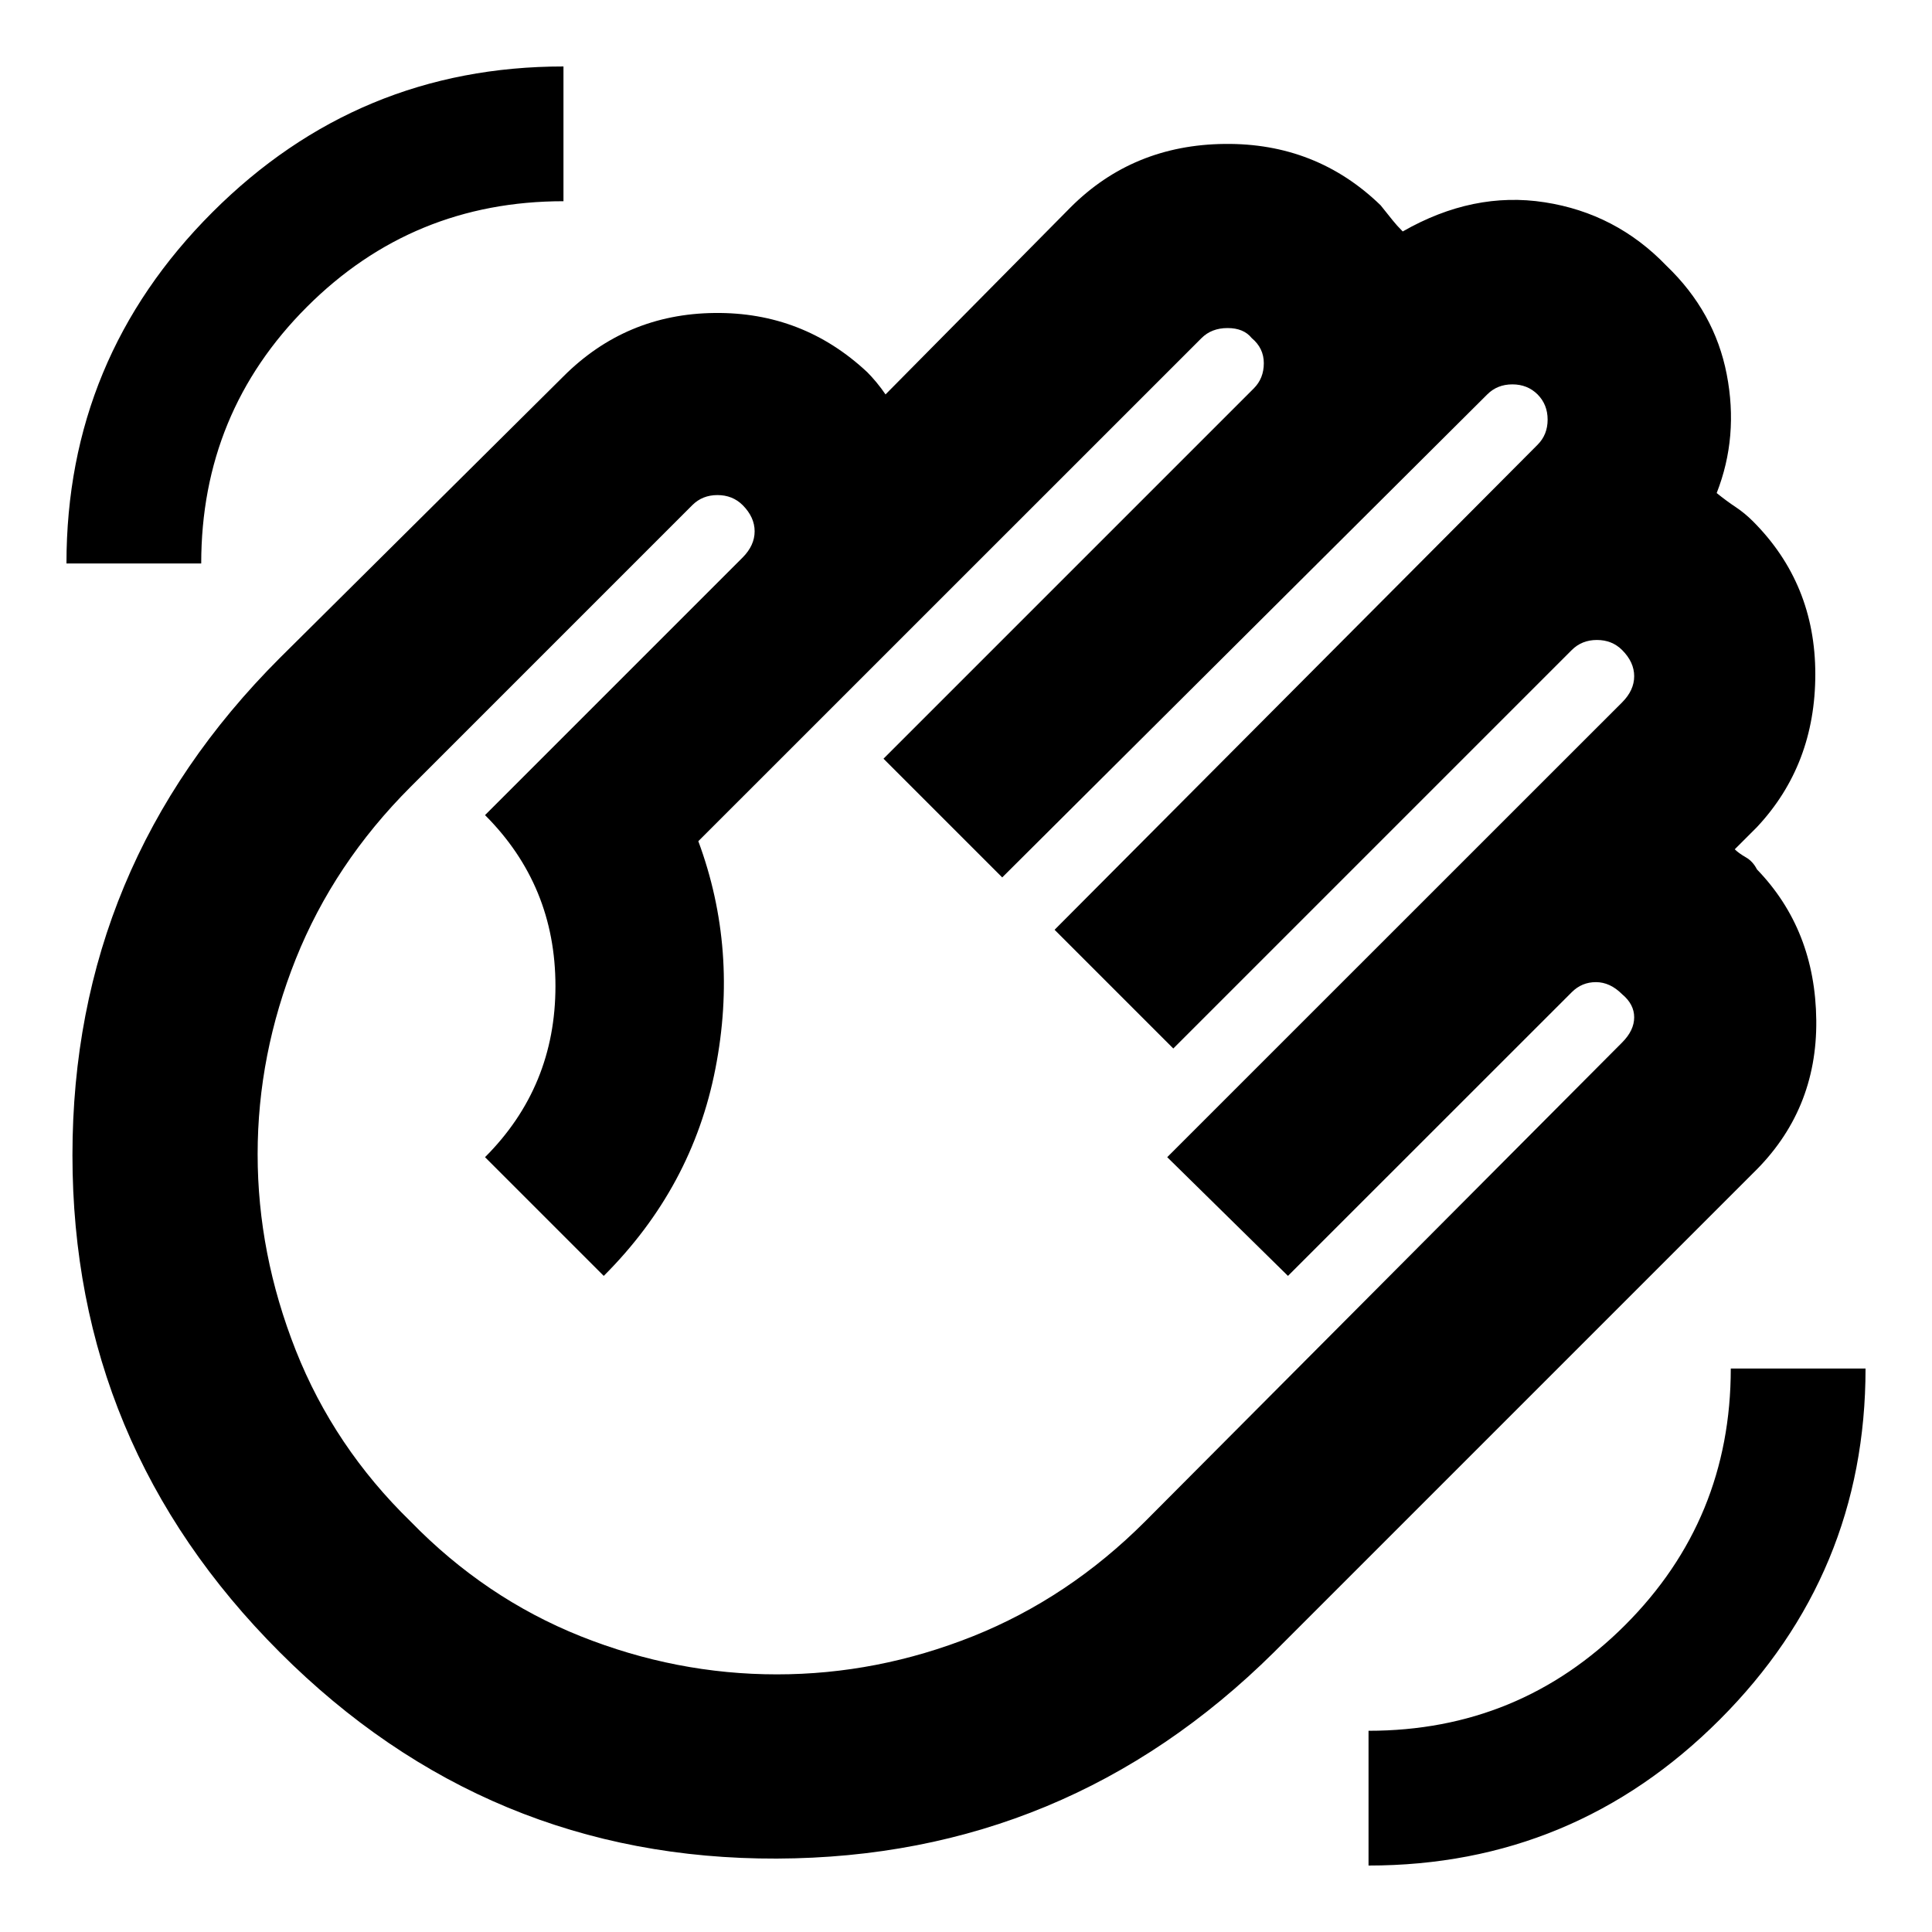 <svg xmlns="http://www.w3.org/2000/svg" height="20" width="20"><path d="M14.167 19.312Q16.292 19.312 17.802 17.802Q19.312 16.292 19.312 14.167H17.917Q17.917 15.729 16.823 16.823Q15.729 17.917 14.167 17.917ZM0.688 5.833H2.083Q2.083 4.271 3.177 3.177Q4.271 2.083 5.833 2.083V0.688Q3.708 0.688 2.198 2.198Q0.688 3.708 0.688 5.833ZM2.896 17.104Q0.75 14.958 0.75 11.958Q0.75 8.958 2.896 6.812L5.833 3.896Q6.479 3.25 7.396 3.24Q8.312 3.229 8.979 3.854Q9.021 3.896 9.073 3.958Q9.125 4.021 9.167 4.083L11.083 2.146Q11.729 1.5 12.677 1.49Q13.625 1.479 14.292 2.125Q14.375 2.229 14.417 2.281Q14.458 2.333 14.521 2.396Q15.25 1.979 15.99 2.094Q16.729 2.208 17.25 2.75Q17.75 3.229 17.875 3.875Q18 4.521 17.771 5.104Q17.875 5.188 17.969 5.25Q18.062 5.312 18.146 5.396Q18.792 6.042 18.792 6.979Q18.792 7.917 18.188 8.562L17.958 8.792Q18 8.833 18.073 8.875Q18.146 8.917 18.188 9Q18.792 9.625 18.802 10.562Q18.812 11.5 18.146 12.146L13.188 17.104Q11.042 19.229 8.042 19.24Q5.042 19.25 2.896 17.104ZM4.25 15.75Q5.021 16.542 6.01 16.938Q7 17.333 8.042 17.333Q9.083 17.333 10.073 16.938Q11.062 16.542 11.854 15.75L16.792 10.792Q16.917 10.667 16.917 10.531Q16.917 10.396 16.792 10.292Q16.667 10.167 16.521 10.167Q16.375 10.167 16.271 10.271L13.333 13.208L12.083 11.979L16.792 7.271Q16.917 7.146 16.917 7Q16.917 6.854 16.792 6.729Q16.688 6.625 16.531 6.625Q16.375 6.625 16.271 6.729L12.146 10.854L10.917 9.625L15.917 4.604Q16.021 4.5 16.021 4.344Q16.021 4.188 15.917 4.083Q15.812 3.979 15.656 3.979Q15.5 3.979 15.396 4.083L10.375 9.083L9.146 7.854L12.979 4.021Q13.083 3.917 13.083 3.76Q13.083 3.604 12.958 3.5Q12.875 3.396 12.708 3.396Q12.542 3.396 12.438 3.5L7.229 8.708Q7.646 9.833 7.406 11.062Q7.167 12.292 6.25 13.208L5.021 11.979Q5.75 11.25 5.75 10.208Q5.75 9.167 5.021 8.438L7.688 5.771Q7.812 5.646 7.812 5.5Q7.812 5.354 7.688 5.229Q7.583 5.125 7.427 5.125Q7.271 5.125 7.167 5.229L4.25 8.146Q3.458 8.938 3.062 9.927Q2.667 10.917 2.667 11.948Q2.667 12.979 3.062 13.979Q3.458 14.979 4.25 15.75Z"/></svg>